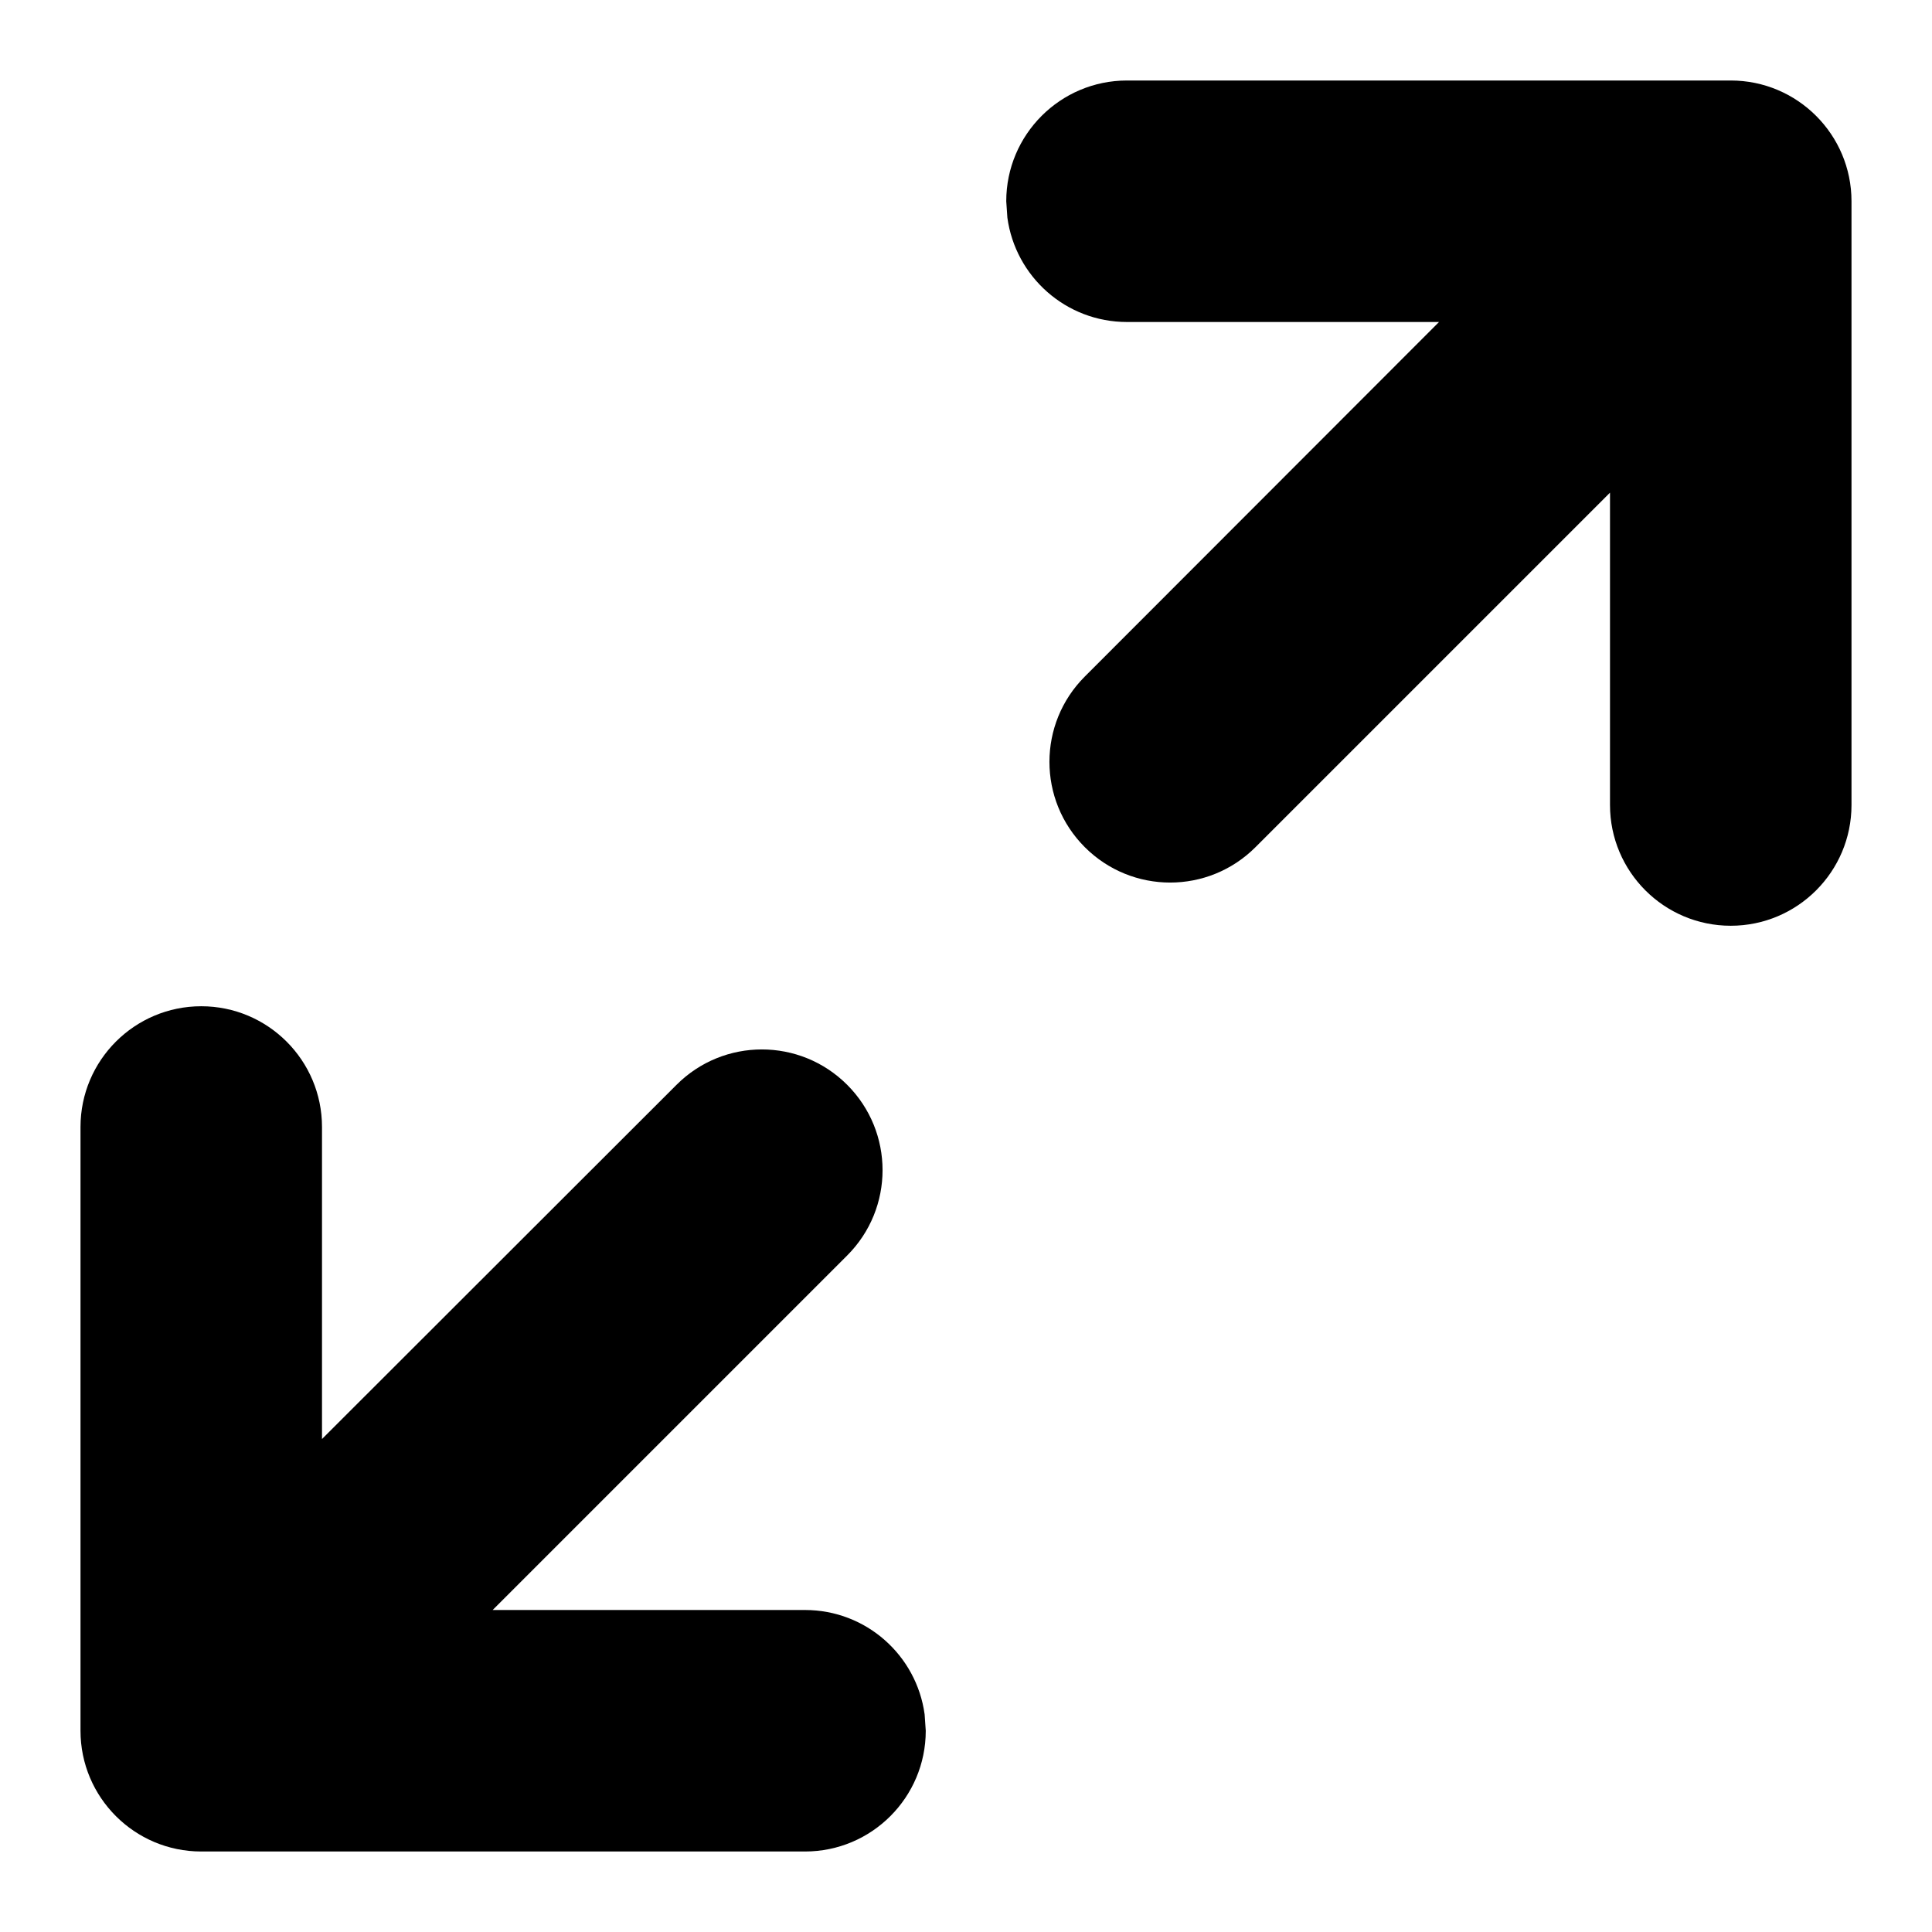 <svg xmlns="http://www.w3.org/2000/svg" width="12" height="12" viewBox="0 0 12 12" fill="currentColor">
  <path
    d="M10.75,0.5 C11.164,0.5 11.5,0.836 11.5,1.25 L11.5,5 C11.5,5.414 11.164,5.75 10.75,5.75 C10.336,5.75 10,5.414 10,5 L10,3.06 L7.798,5.262 C7.505,5.555 7.031,5.555 6.738,5.262 C6.445,4.969 6.445,4.495 6.738,4.202 L8.938,2 L7,2 C6.62,2 6.307,1.718 6.257,1.352 L6.25,1.25 C6.25,0.836 6.586,0.5 7,0.5 L10.75,0.5 Z"
  />
  <path
    d="M1.25,6.25 C1.664,6.25 2,6.586 2,7 L2,8.938 L4.202,6.738 C4.495,6.445 4.969,6.445 5.262,6.738 C5.555,7.031 5.555,7.505 5.262,7.798 L3.06,10 L5,10 C5.38,10 5.693,10.282 5.743,10.648 L5.75,10.75 C5.75,11.164 5.414,11.5 5,11.5 L1.25,11.5 C0.836,11.5 0.5,11.164 0.5,10.75 L0.5,7 C0.5,6.586 0.836,6.25 1.25,6.25 Z"
  />
</svg>
